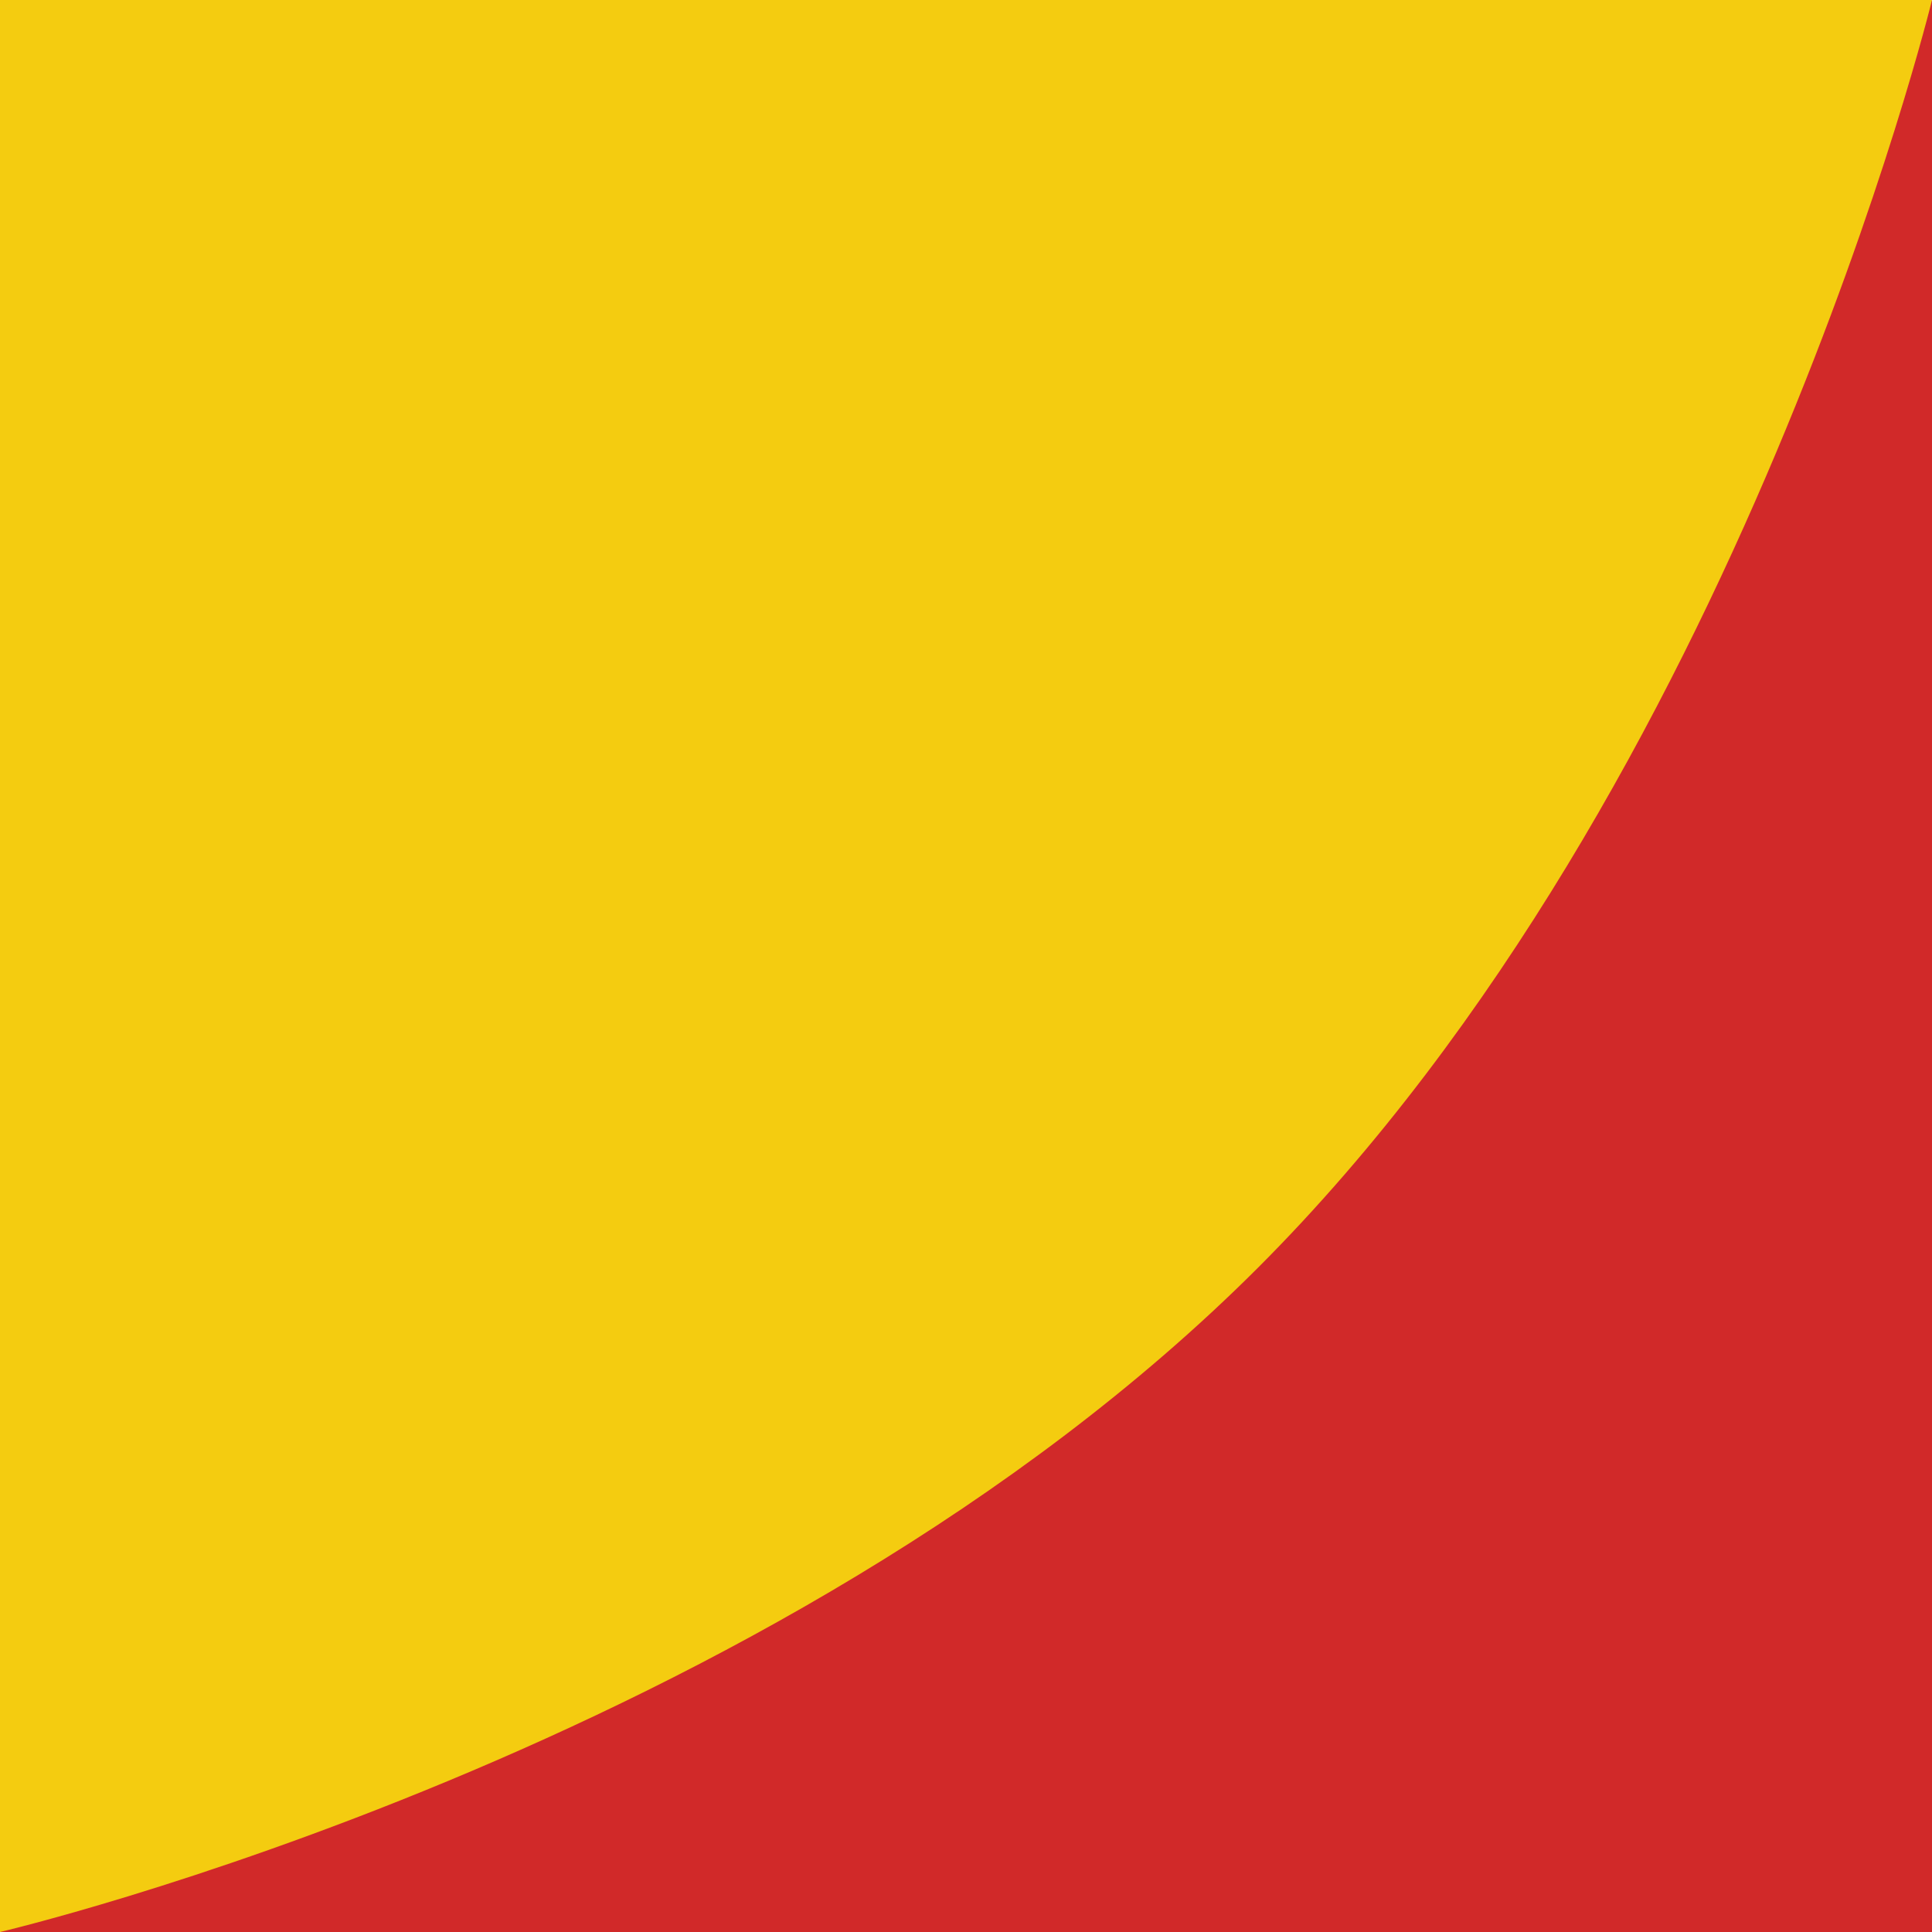 <?xml version="1.0" encoding="utf-8"?>
<!-- Generator: Adobe Illustrator 23.0.3, SVG Export Plug-In . SVG Version: 6.00 Build 0)  -->
<svg version="1.1" id="Группа_1" xmlns="http://www.w3.org/2000/svg" xmlns:xlink="http://www.w3.org/1999/xlink" x="0px"
	 y="0px" viewBox="0 0 19.2 19.2" style="enable-background:new 0 0 19.2 19.2;" xml:space="preserve">
<style type="text/css">
	.st0{fill-rule:evenodd;clip-rule:evenodd;fill:#D12929;}
	.st1{fill-rule:evenodd;clip-rule:evenodd;fill:#F4CC10;}
</style>
<path id="Прямоугольник_1_копия" class="st0" d="M0,19.2h19.2V0L0,19.2z"/>
<path id="Прямоугольник_1" class="st1" d="M0,19.2V0h19.2c0,0-1.9,7.8-6.7,12.6S0,19.2,0,19.2z"/>
</svg>
